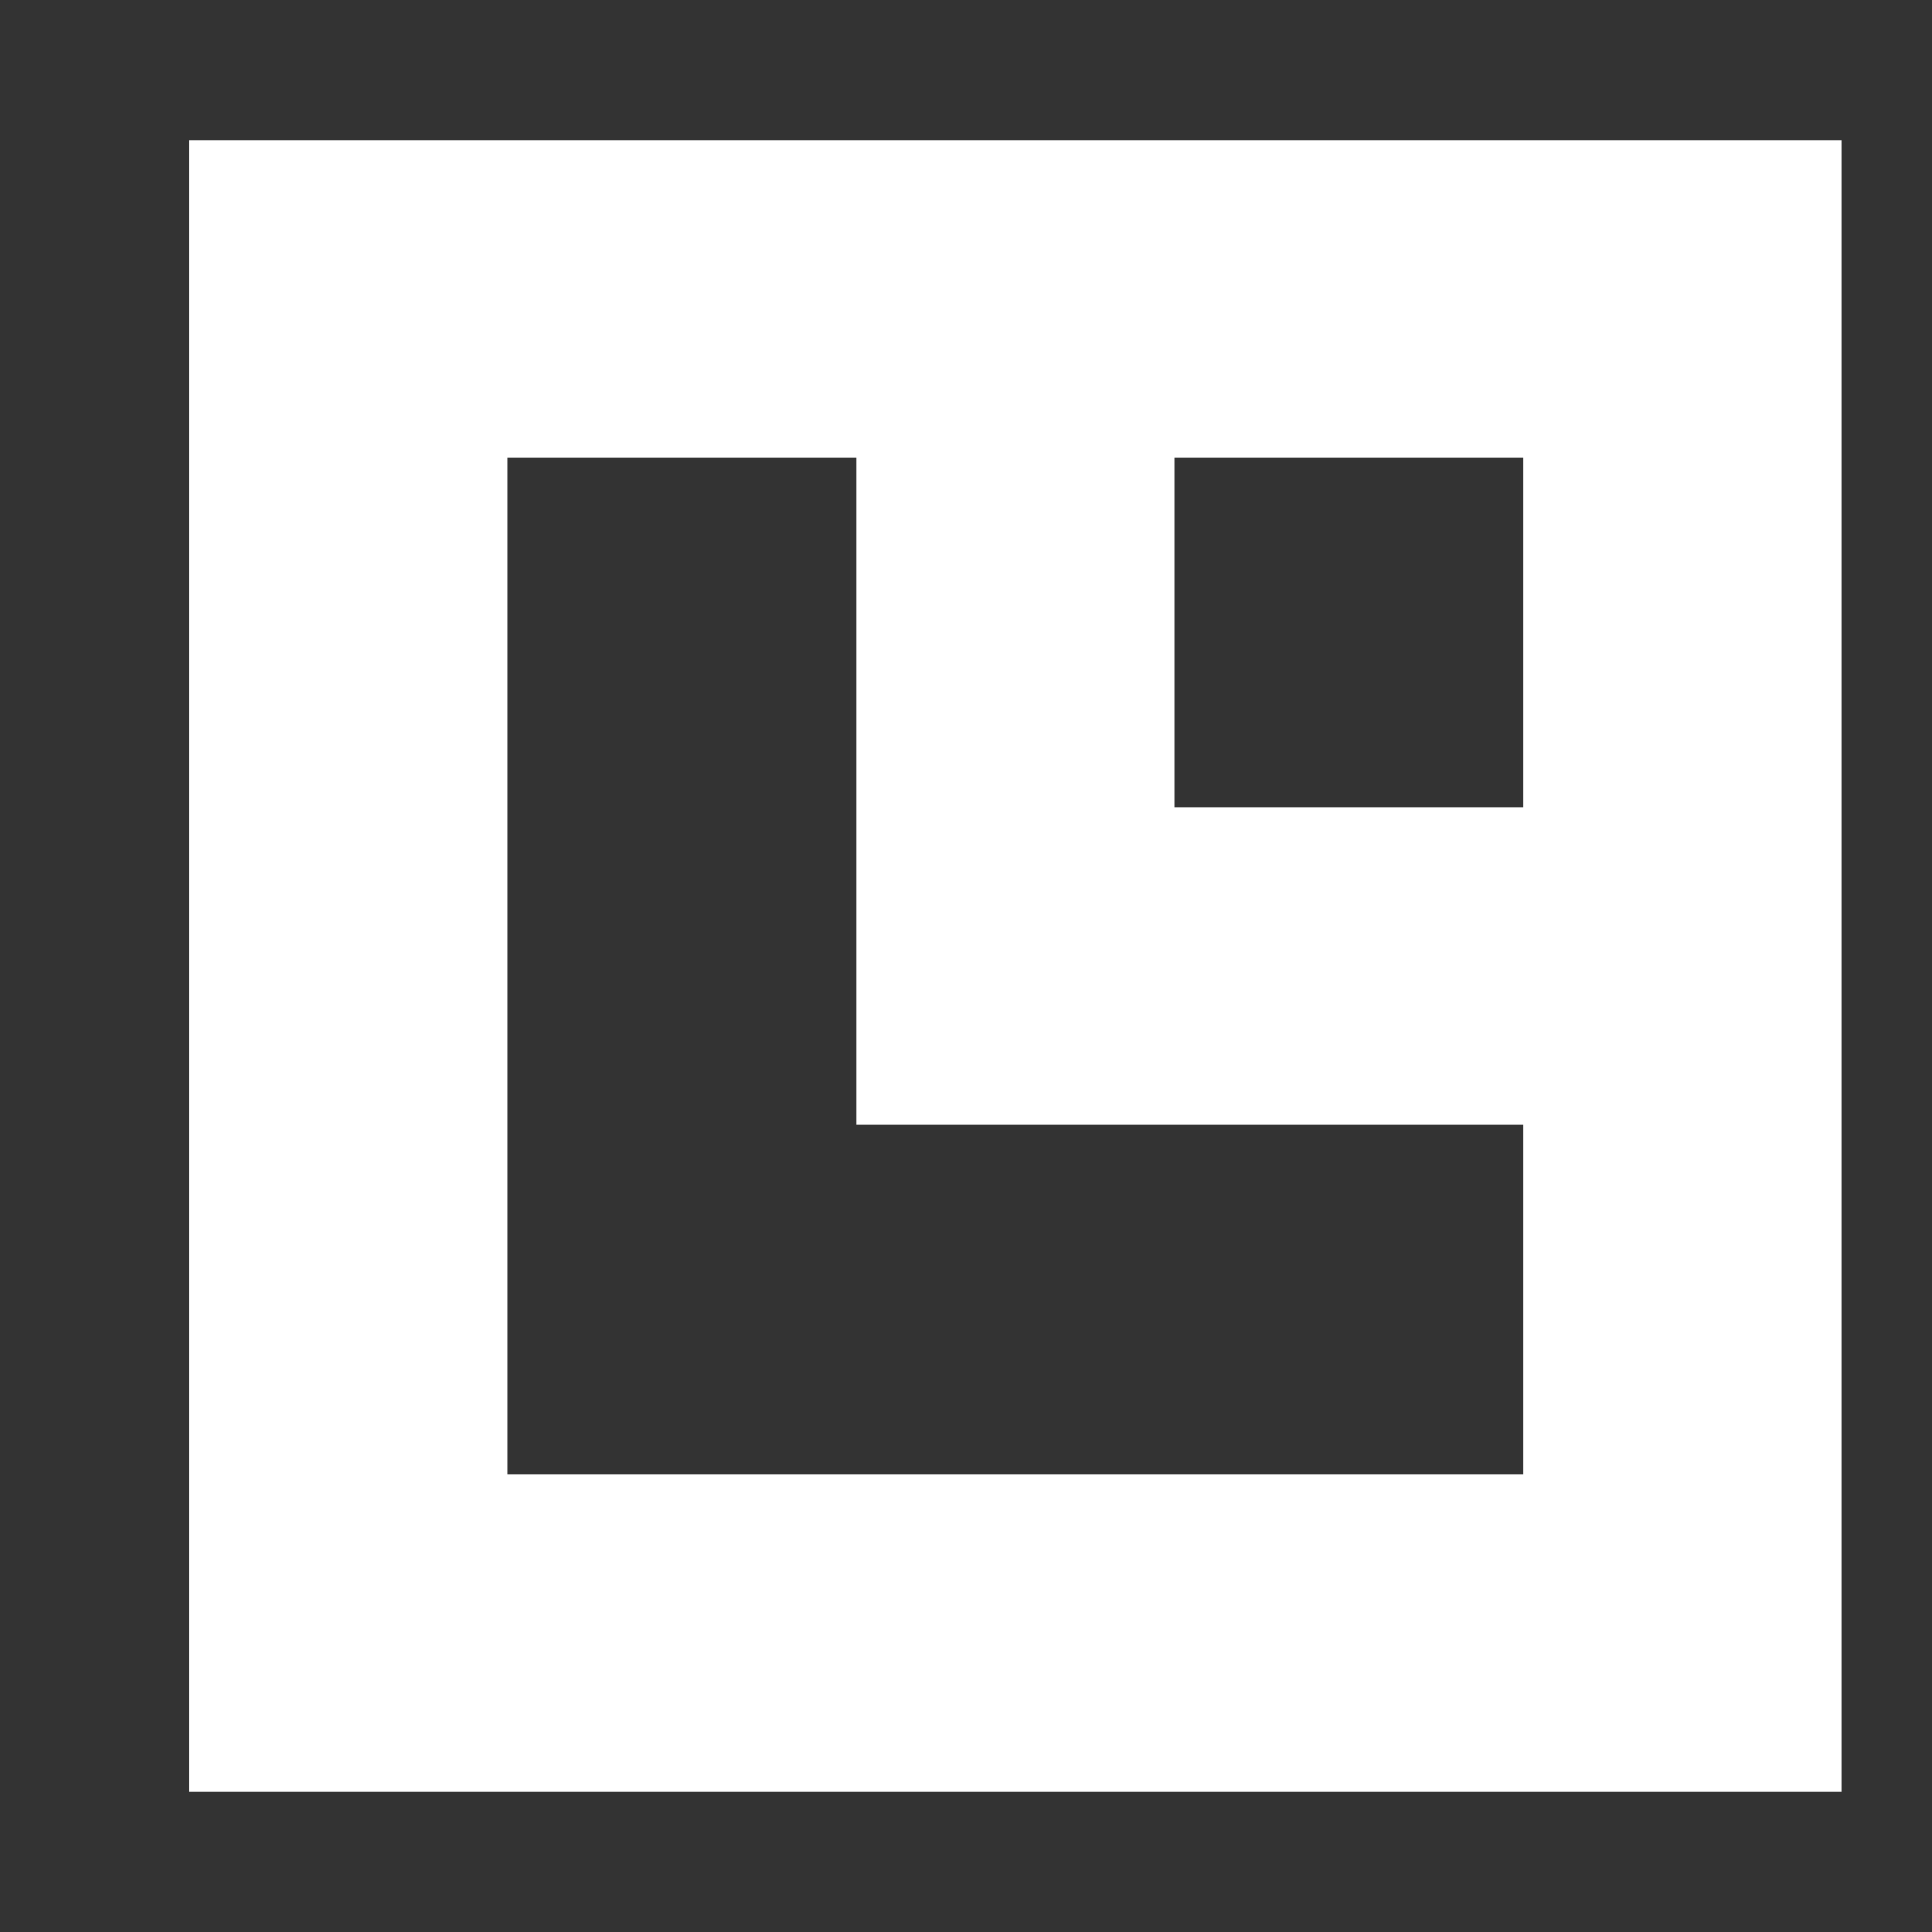 <svg xmlns="http://www.w3.org/2000/svg" width="30" height="30" fill="none"><rect width="100%" height="100%" fill="#333333" stroke="none"/><path fill="#ffffff" d="M2.941 27.825h25.65V2.175H2.941Zm20.713-15.293h-5.42v-5.42h5.42zM7.877 7.112H13.3v10.356h10.354v5.42H7.877Z" class="ccustom" stop-color="#005596" style="fill:#fff;fill-opacity:1"/></svg>